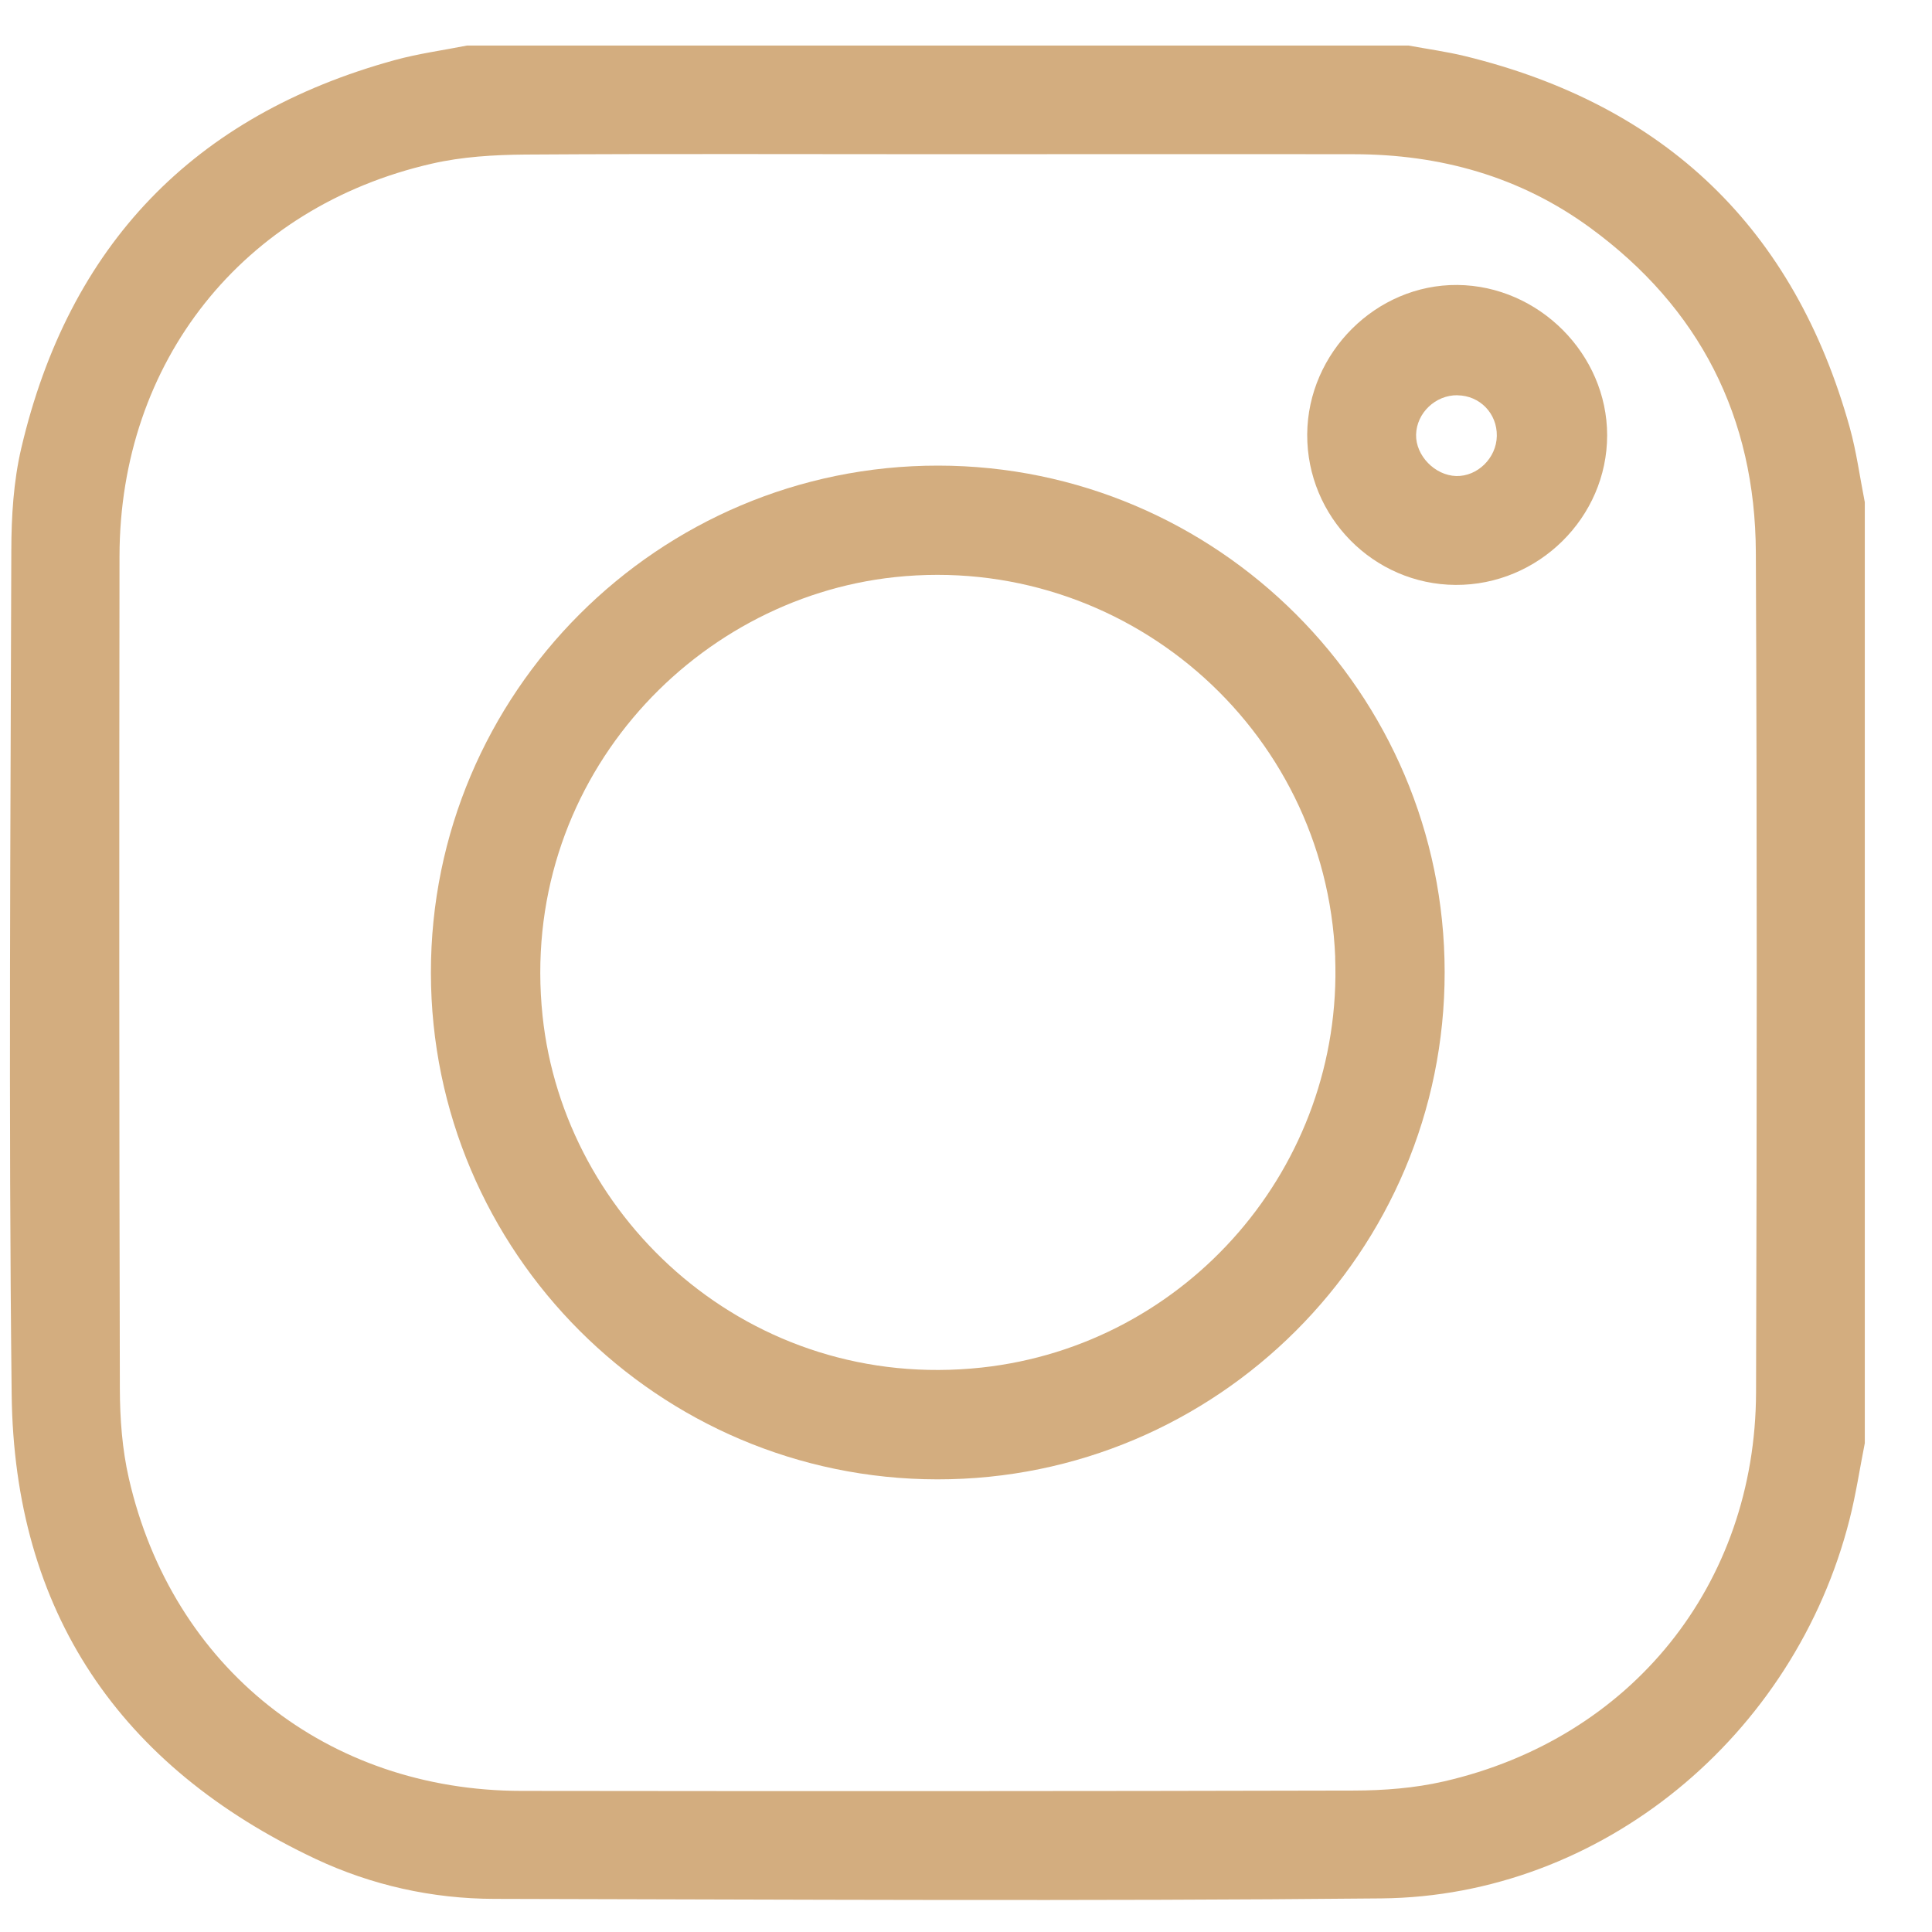 <svg width="28" height="28" viewBox="0 0 28 28" fill="none" xmlns="http://www.w3.org/2000/svg">
<g clip-path="url(#clip0_77_14)">
<path d="M27.026 7.272V20.916C26.953 21.284 26.898 21.654 26.806 22.017C26.009 25.167 23.204 27.483 20.02 27.513C15.735 27.555 11.45 27.529 7.165 27.52C6.264 27.518 5.388 27.323 4.576 26.942C1.733 25.603 0.204 23.357 0.169 20.204C0.123 16.13 0.153 12.054 0.164 7.979C0.165 7.484 0.196 6.976 0.308 6.497C0.997 3.558 2.803 1.672 5.721 0.871C6.064 0.777 6.42 0.729 6.769 0.66C11.317 0.66 15.865 0.66 20.413 0.66C20.686 0.71 20.962 0.748 21.231 0.813C24.138 1.523 26.006 3.314 26.809 6.2C26.906 6.55 26.954 6.914 27.025 7.273L27.026 7.272ZM13.618 2.235C11.615 2.235 9.613 2.227 7.611 2.24C7.159 2.244 6.696 2.271 6.258 2.372C3.516 2.999 1.736 5.243 1.732 8.061C1.727 12.083 1.727 16.105 1.737 20.128C1.738 20.561 1.771 21.006 1.868 21.428C2.496 24.169 4.744 25.952 7.557 25.955C11.58 25.96 15.602 25.96 19.624 25.95C20.058 25.949 20.502 25.915 20.924 25.818C23.645 25.195 25.441 22.962 25.45 20.181C25.462 16.124 25.465 12.067 25.447 8.009C25.439 6.049 24.635 4.461 23.042 3.298C22.027 2.557 20.872 2.237 19.625 2.235C17.622 2.232 15.62 2.235 13.617 2.235H13.618Z" fill="#D3AD7F"/>
<path d="M20.937 14.087C20.941 18.142 17.639 21.444 13.584 21.44C9.54 21.436 6.249 18.144 6.245 14.1C6.241 10.046 9.543 6.744 13.598 6.748C17.642 6.752 20.934 10.043 20.937 14.087ZM19.351 13.873C19.217 10.528 16.275 8.013 12.97 8.364C10.001 8.679 7.513 11.377 7.863 14.721C8.173 17.689 10.876 20.18 14.224 19.82C17.21 19.497 19.465 16.899 19.35 13.873H19.351Z" fill="#D3AD7F"/>
<path d="M18.945 6.295C18.953 5.108 19.946 4.12 21.122 4.13C22.302 4.141 23.291 5.133 23.292 6.307C23.293 7.499 22.295 8.484 21.095 8.477C19.904 8.47 18.939 7.489 18.945 6.295ZM21.123 5.728C20.804 5.724 20.53 5.985 20.523 6.3C20.517 6.603 20.795 6.89 21.104 6.899C21.413 6.907 21.688 6.637 21.693 6.319C21.699 5.993 21.448 5.733 21.123 5.729L21.123 5.728Z" fill="#D3AD7F"/>
</g>
<defs>
<clipPath id="clip0_77_14">
<rect width="26.882" height="26.877" fill="white" transform="translate(0.144 0.66)"/>
</clipPath>
</defs>
</svg>